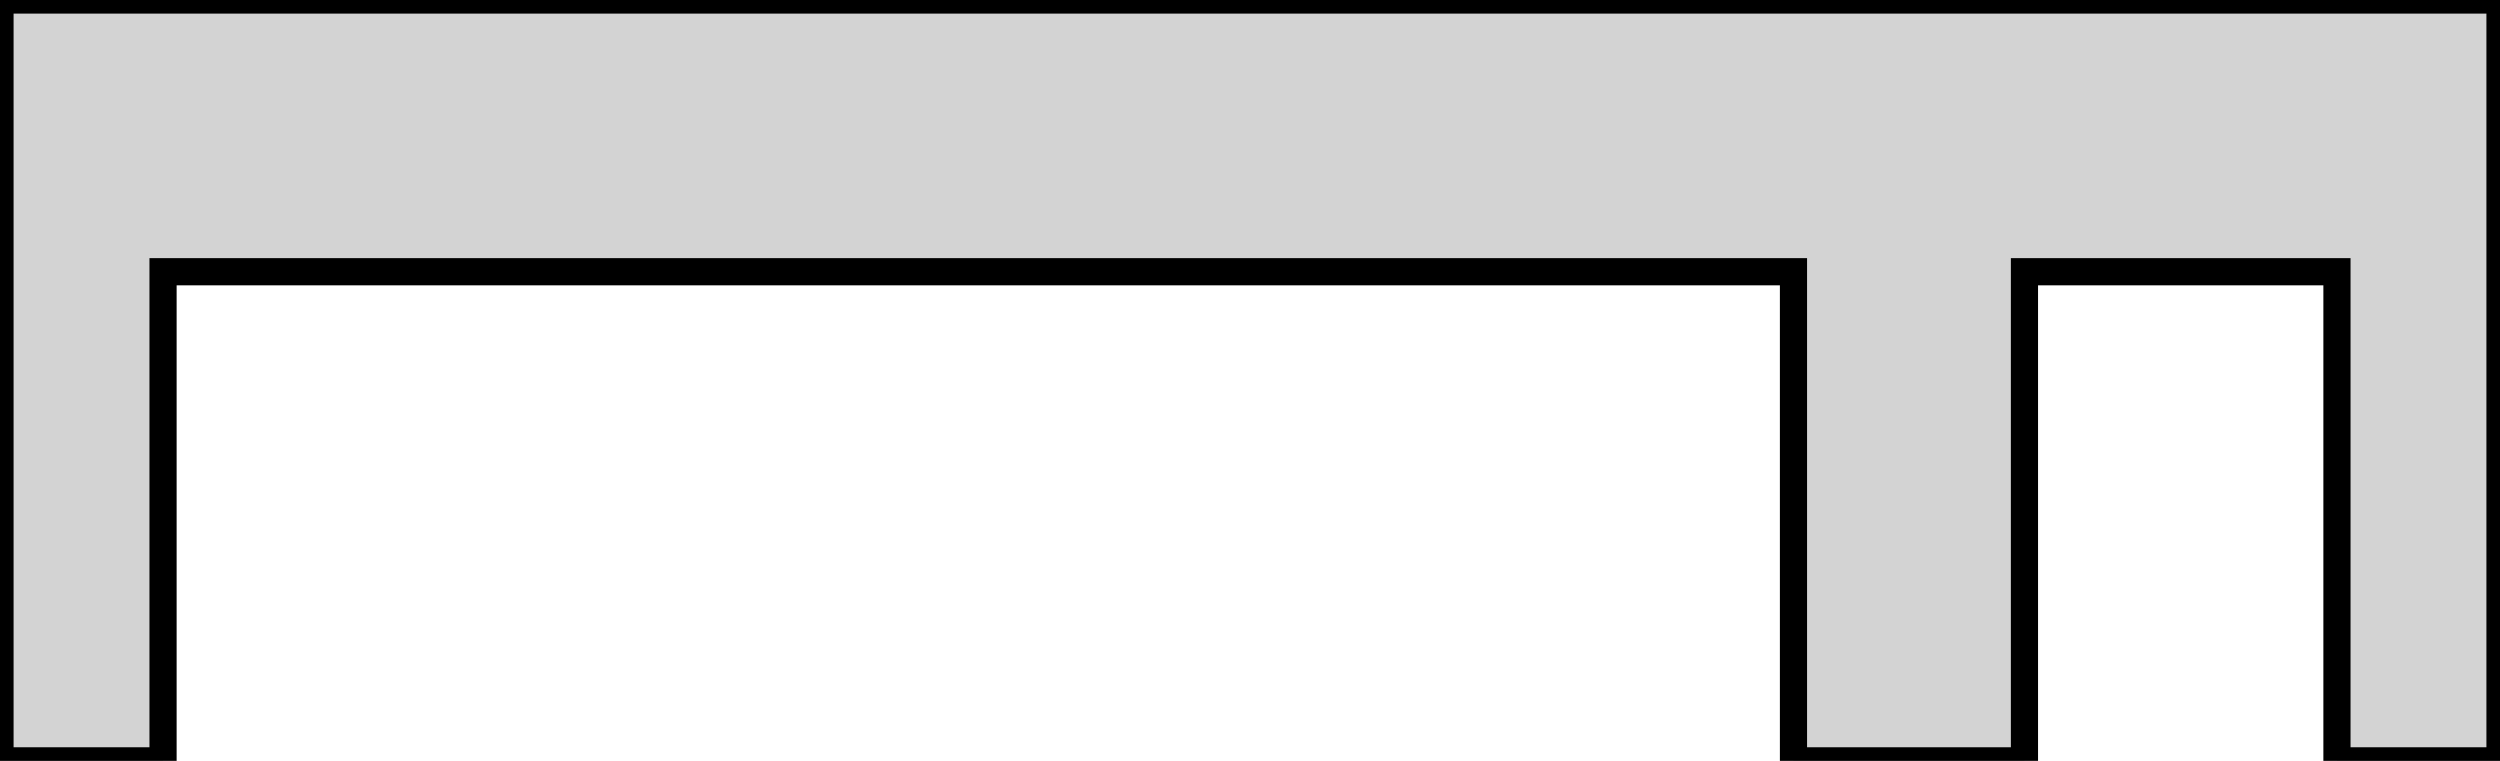 <?xml version="1.0" standalone="no"?>
<!DOCTYPE svg PUBLIC "-//W3C//DTD SVG 1.1//EN" "http://www.w3.org/Graphics/SVG/1.1/DTD/svg11.dtd">
<svg width="46mm" height="14mm" viewBox="-23 0 46 14" xmlns="http://www.w3.org/2000/svg" version="1.1">
<title>OpenSCAD Model</title>
<path d="
M -20,5 L 10,5 L 10,14 L 14.25,14 L 14.25,5 L 20,5
 L 20,14 L 23,14 L 23,-0 L -23,-0 L -23,14 L -20,14
 z
" stroke="black" fill="lightgray" stroke-width="0.5"/>
</svg>
